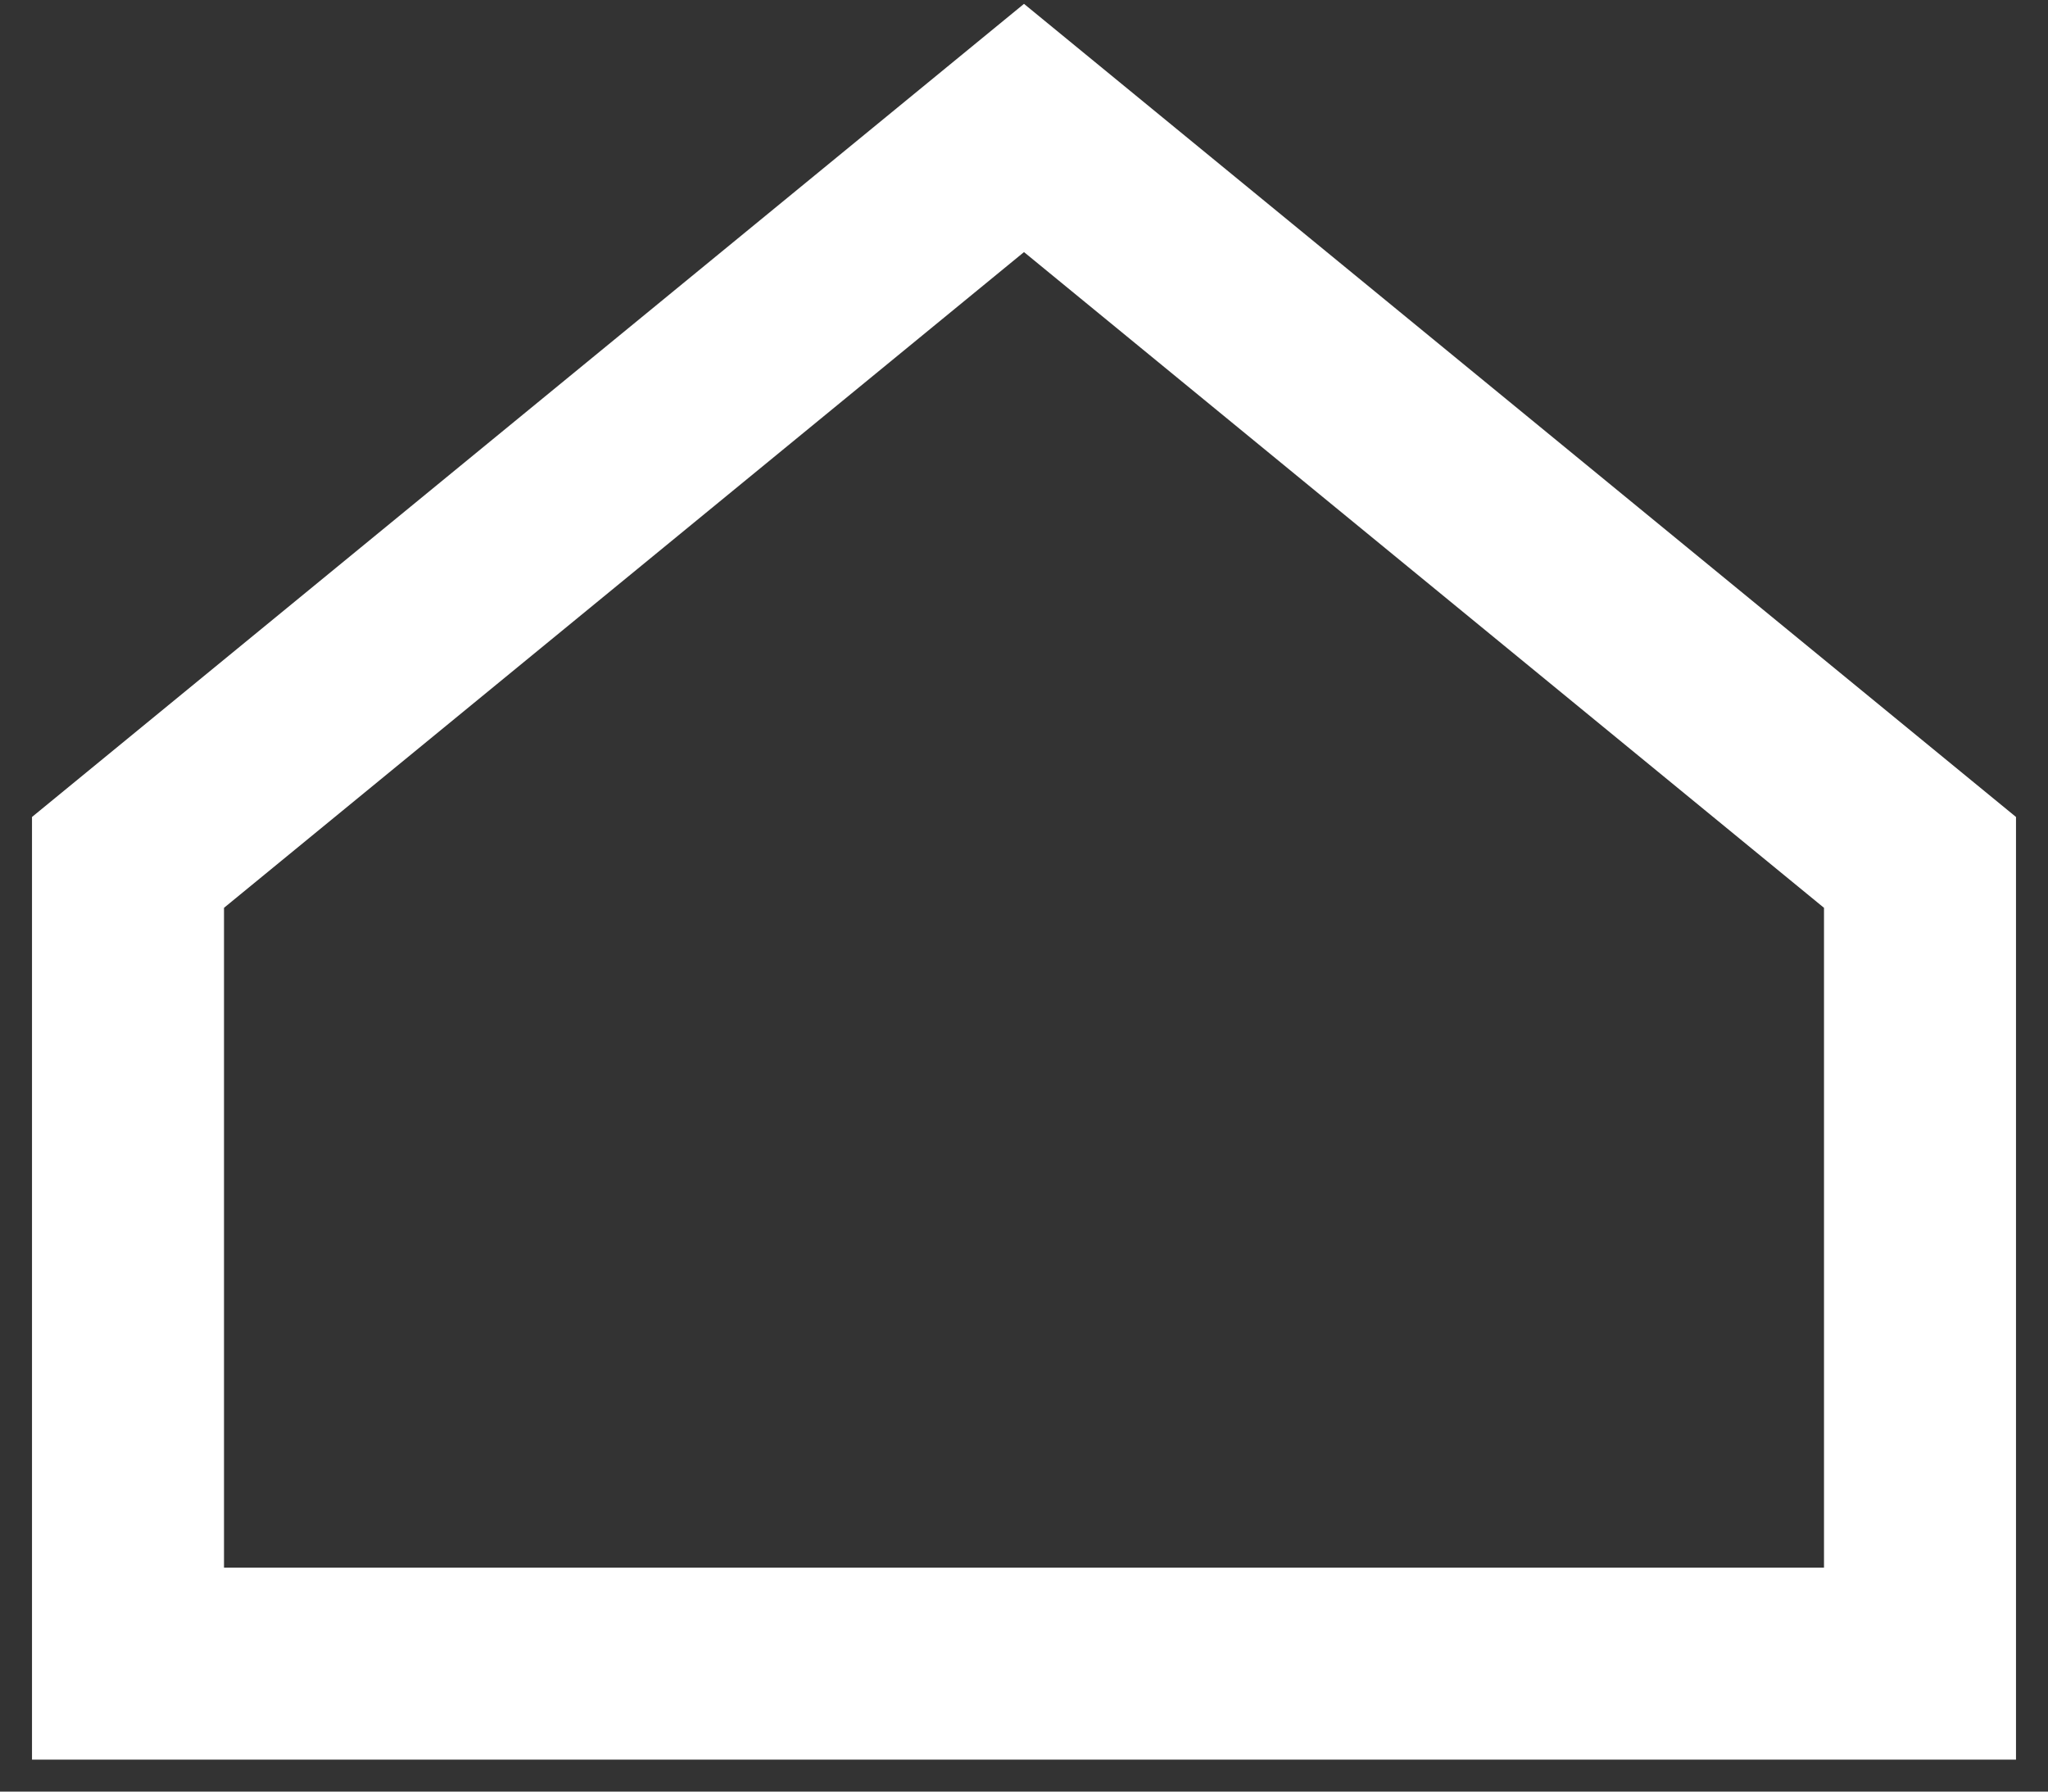 <svg width="16" height="14" viewBox="0 0 16 14" fill="none" xmlns="http://www.w3.org/2000/svg">
<rect x="0" y="0" width="16" height="14" fill="#333333" stroke="none"/>
<path d="M15 13H1V6.739L8 1L15 6.739V13Z" stroke="white" stroke-width="1.5"/>
</svg>
